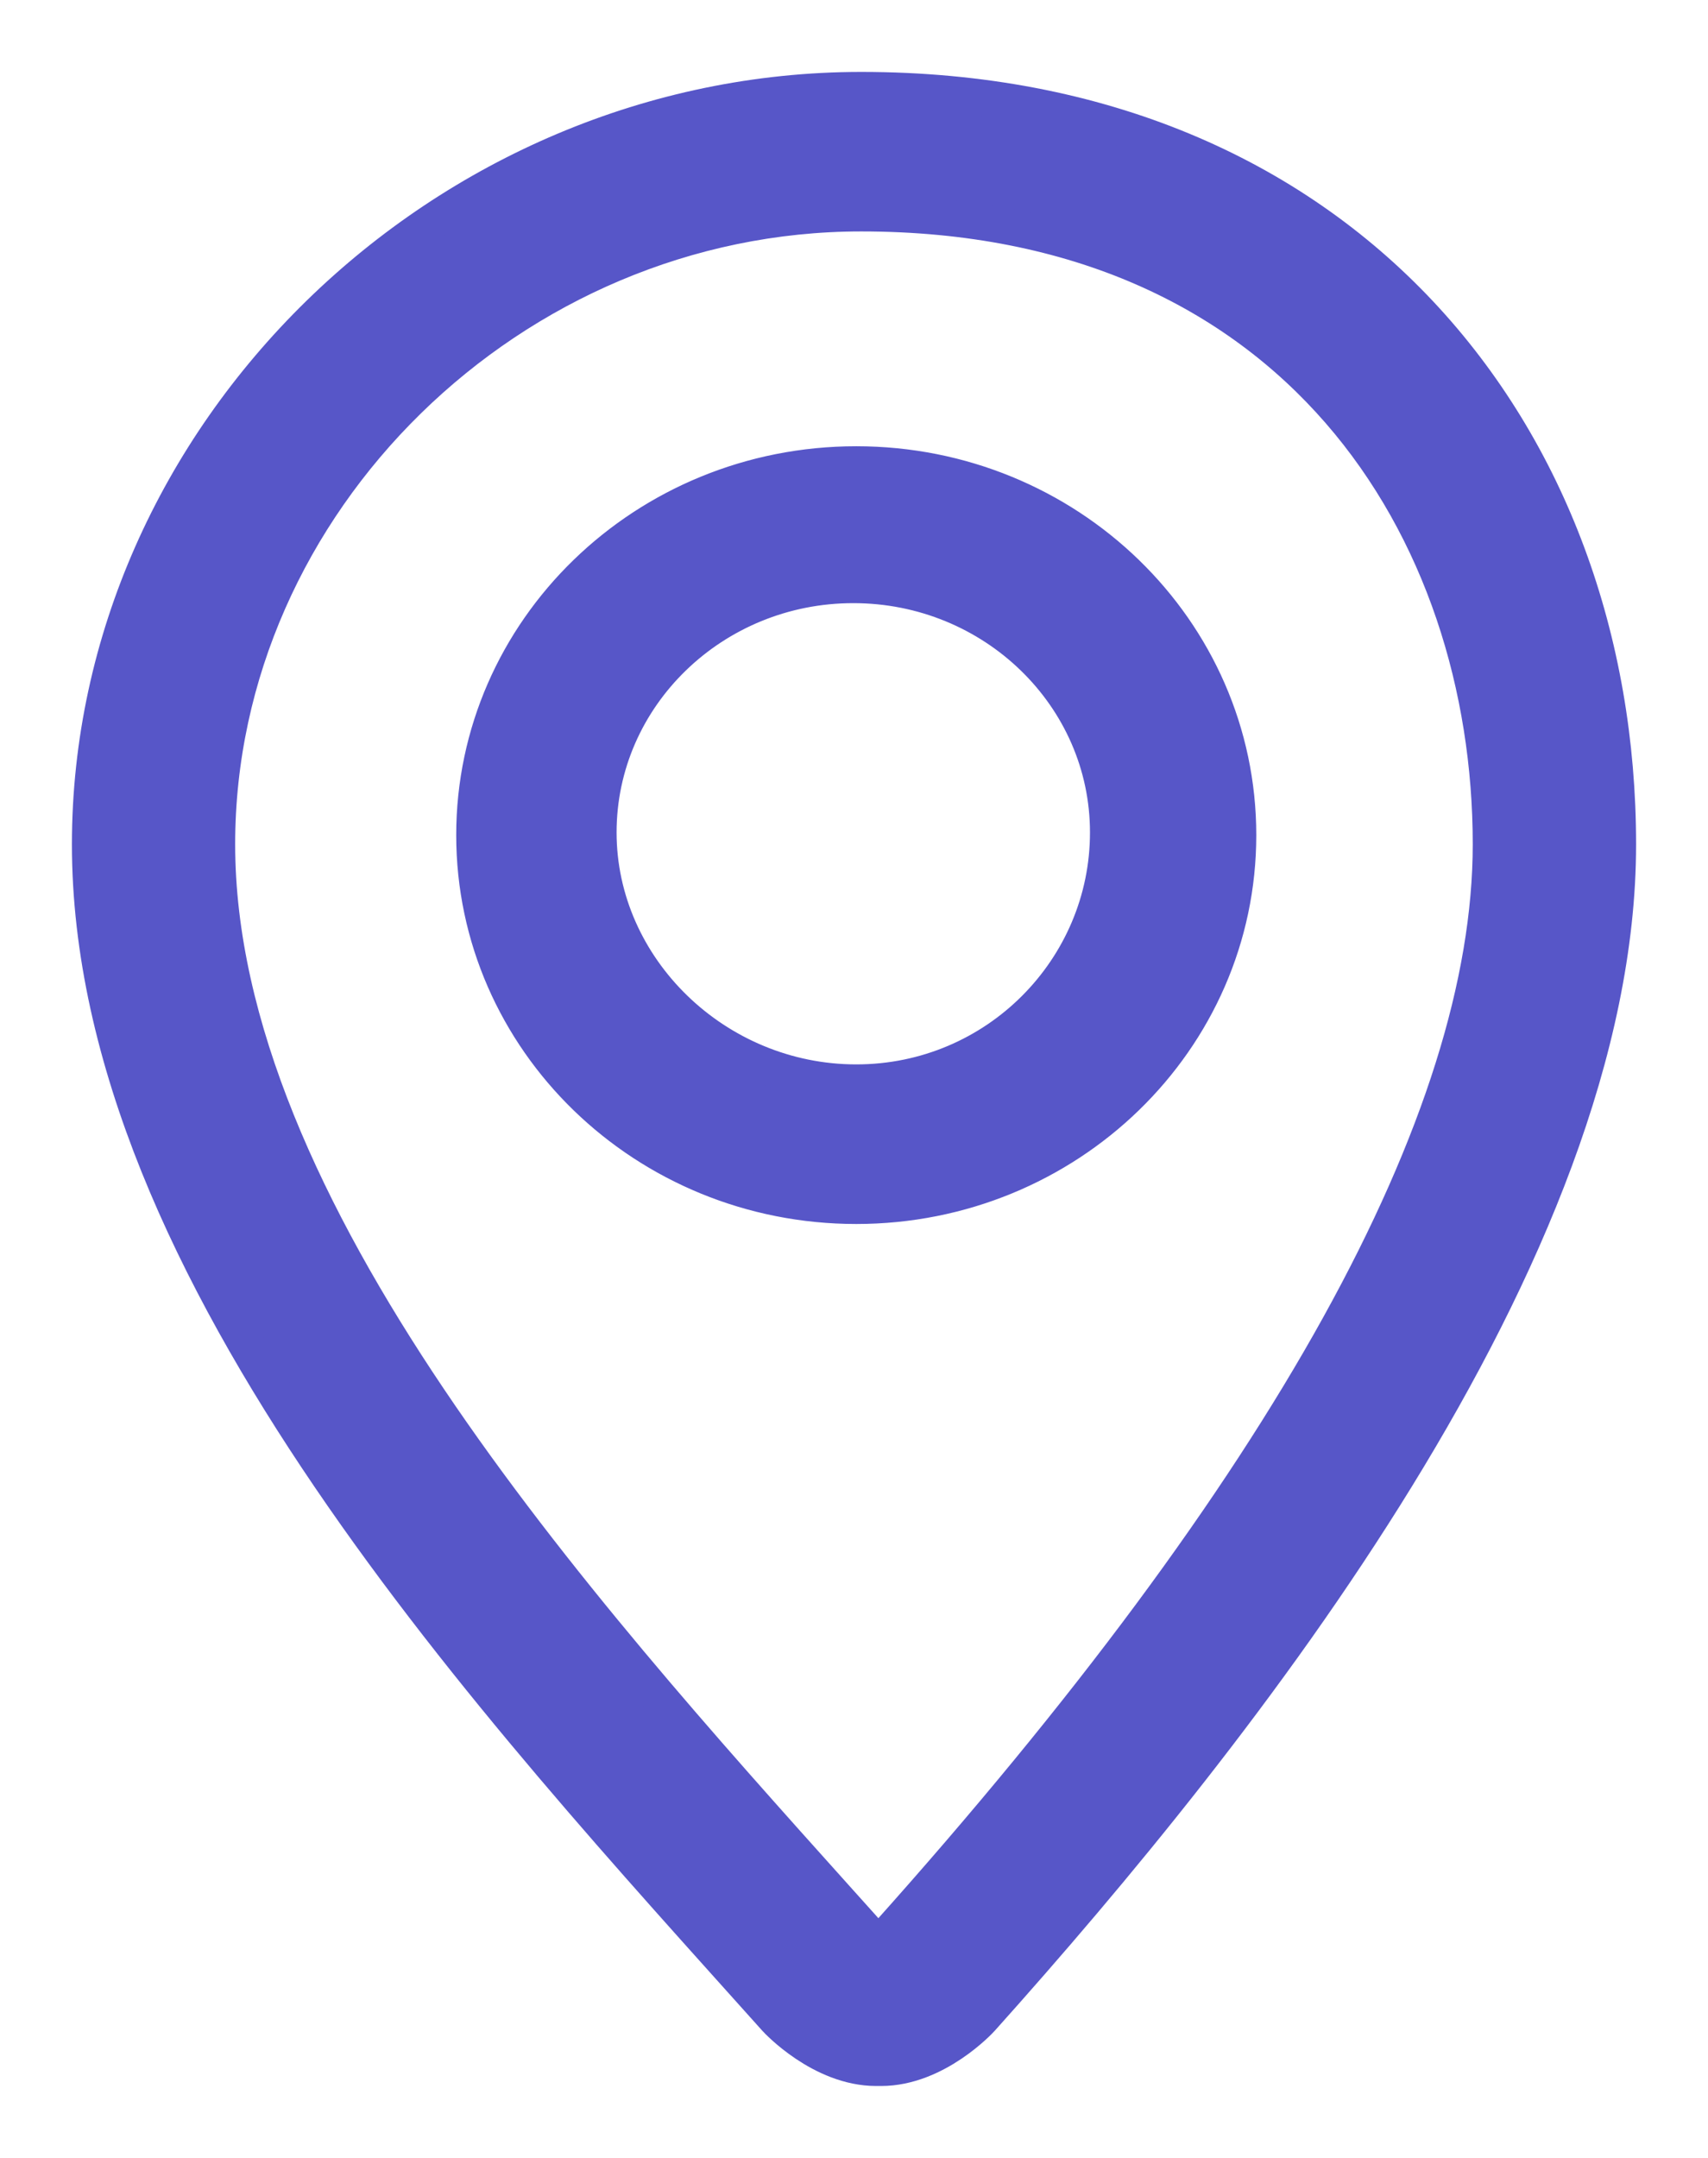 <svg width="19" height="24" viewBox="0 0 19 24" fill="none" xmlns="http://www.w3.org/2000/svg">
<path d="M9.581 1C4.935 1 1 4.841 1 9.391C1 14.155 5.561 19.027 8.629 22.452C8.641 22.466 9.137 23 9.747 23H9.801C10.412 23 10.905 22.466 10.917 22.452C13.795 19.24 18 13.943 18 9.391C18 4.84 14.931 1 9.581 1ZM9.865 21.529C9.84 21.553 9.804 21.58 9.772 21.603C9.739 21.581 9.704 21.553 9.678 21.529L9.307 21.116C6.399 17.877 2.416 13.442 2.416 9.39C2.416 5.586 5.697 2.374 9.58 2.374C14.417 2.374 16.583 5.897 16.583 9.39C16.583 12.466 14.322 16.551 9.865 21.529ZM9.525 5.163C7.178 5.163 5.275 7.01 5.275 9.288C5.275 11.566 7.178 13.413 9.525 13.413C11.871 13.413 13.775 11.566 13.775 9.288C13.775 7.01 11.872 5.163 9.525 5.163ZM9.525 12.038C7.962 12.038 6.659 10.774 6.659 9.258C6.659 7.741 7.93 6.508 9.492 6.508C11.056 6.508 12.325 7.741 12.325 9.258C12.326 10.774 11.088 12.038 9.525 12.038Z" fill="#5756C8" stroke="#5756C8" stroke-width="0.4"/>
</svg>
